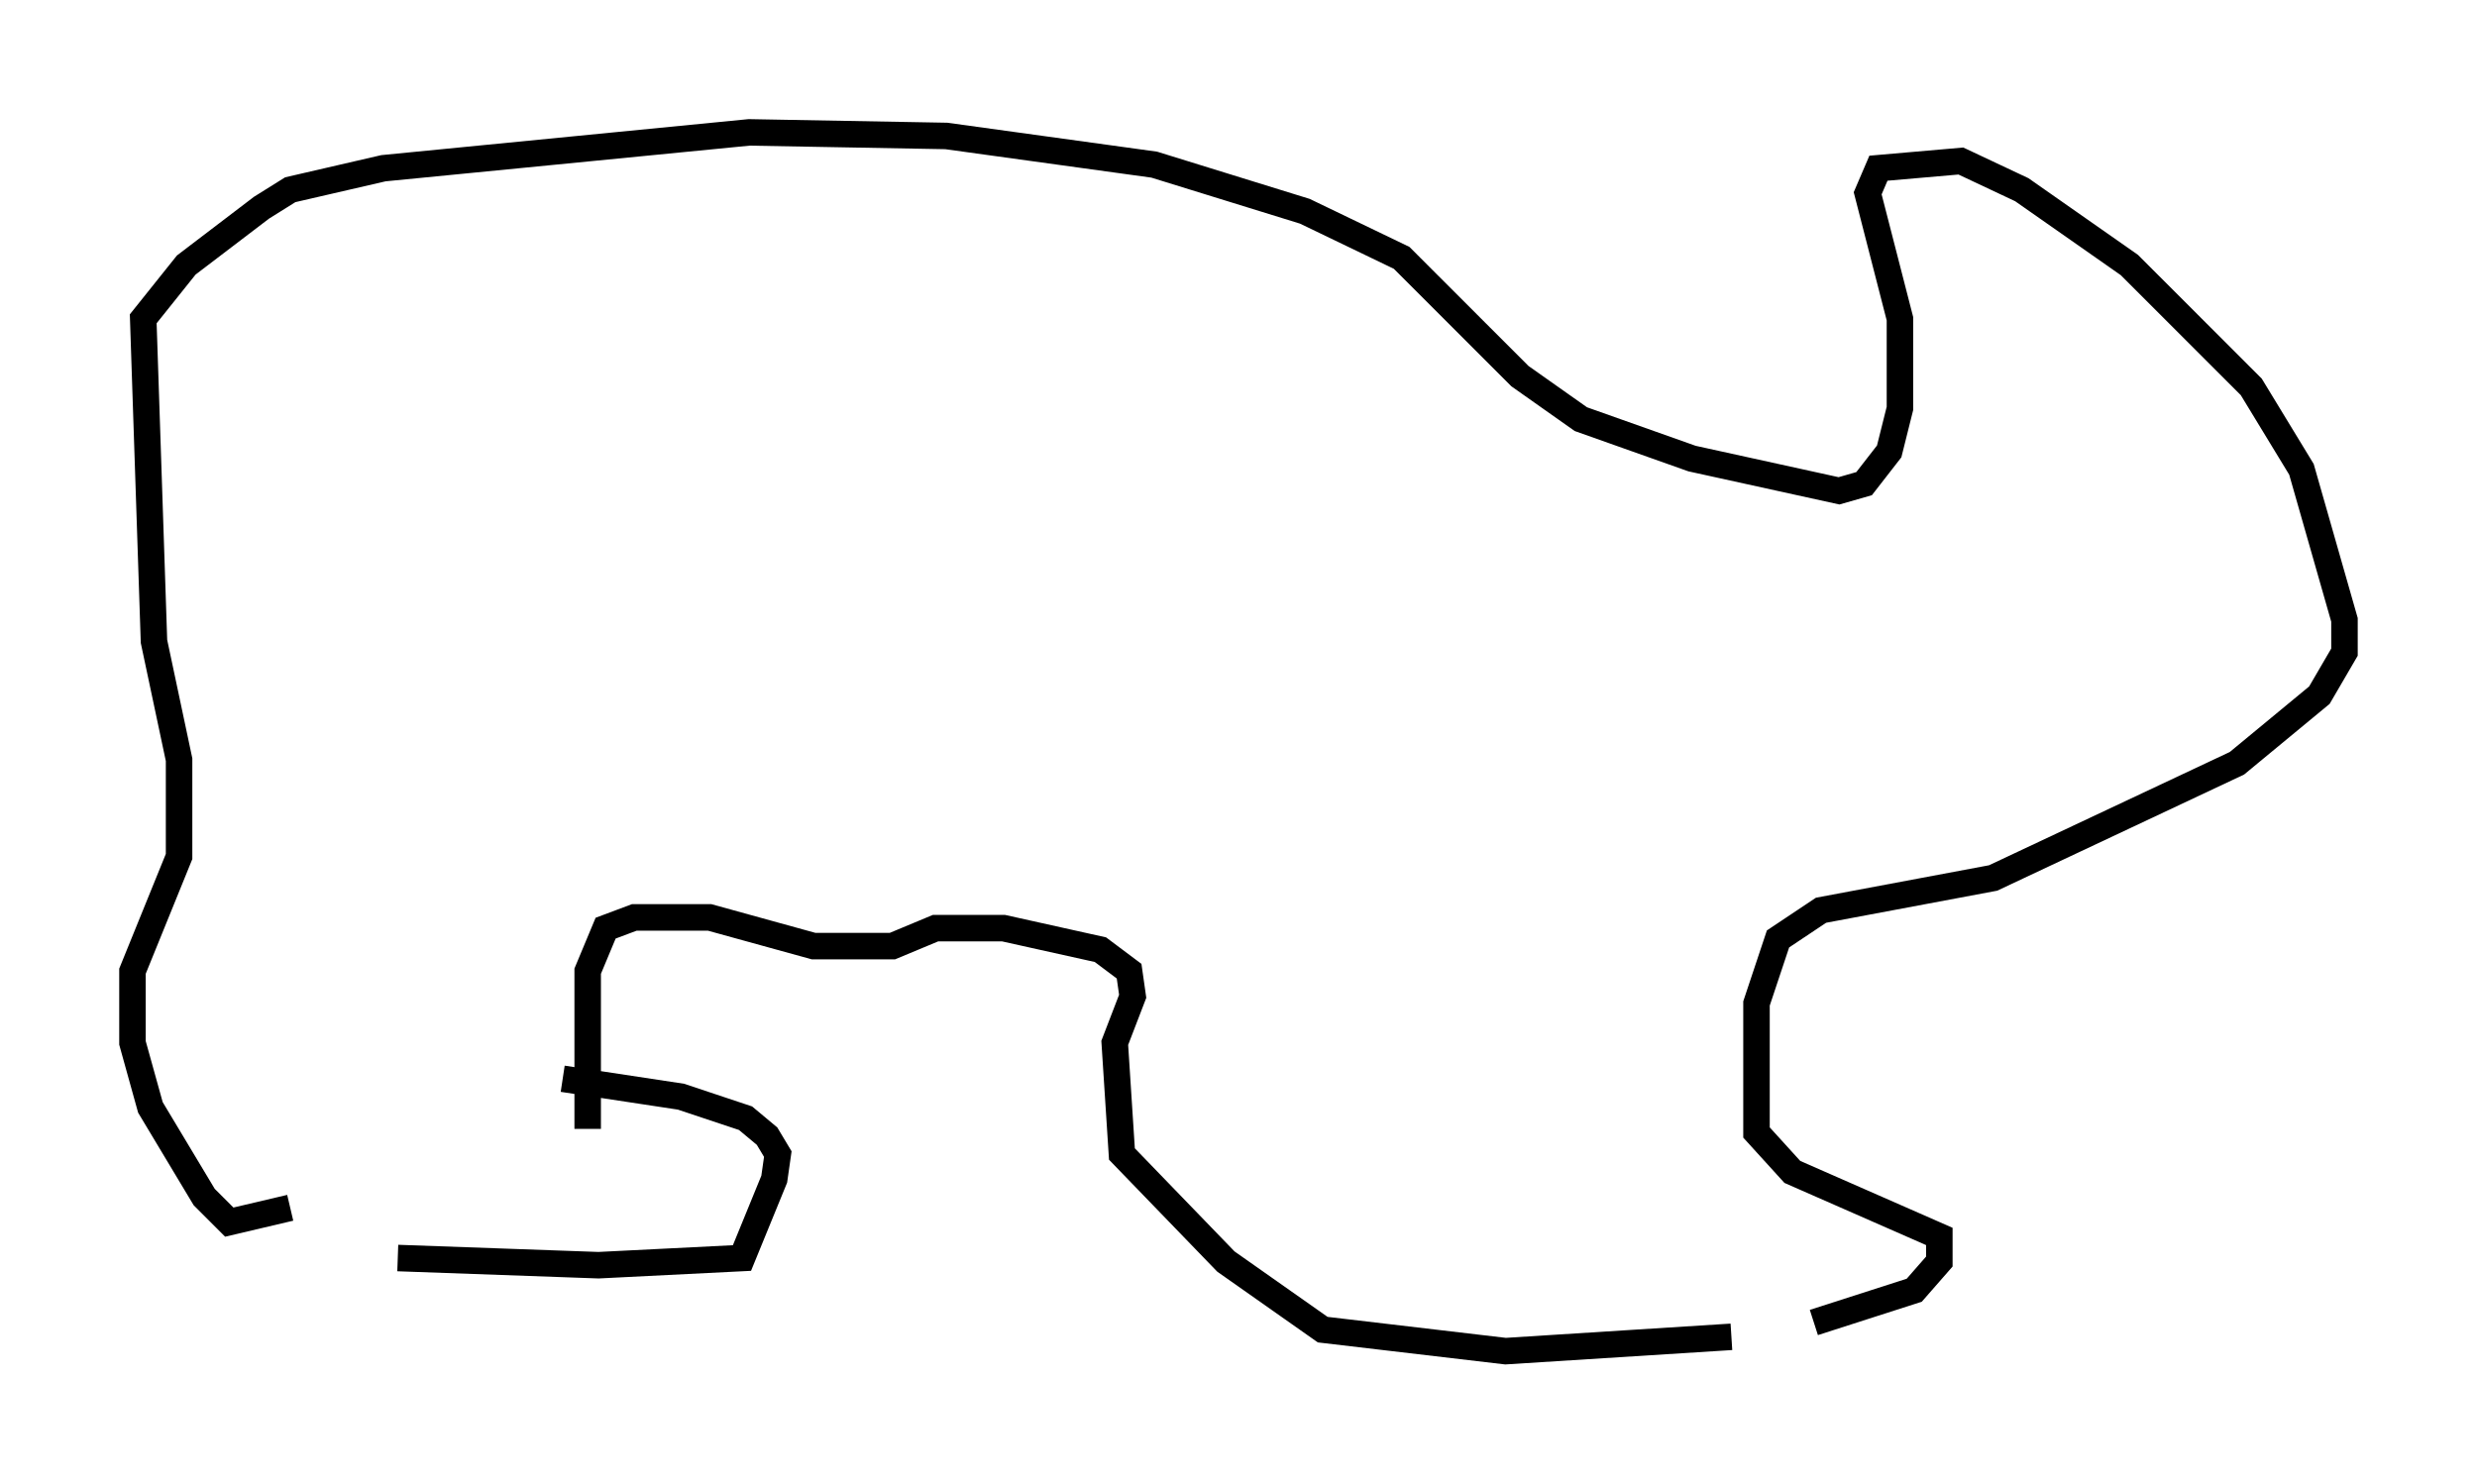 <?xml version="1.0" encoding="utf-8" ?>
<svg baseProfile="full" height="56.008" version="1.1" width="93.49" xmlns="http://www.w3.org/2000/svg" xmlns:ev="http://www.w3.org/2001/xml-events" xmlns:xlink="http://www.w3.org/1999/xlink"><defs /><rect fill="white" height="56.008" width="93.49" x="0" y="0" /><path d="M11.495, 46.948 m3.518, 0.541 l7.578, 0.271 5.413, -0.271 l1.218, -2.977 0.135, -0.947 l-0.406, -0.677 -0.812, -0.677 l-2.436, -0.812 -4.465, -0.677 m-10.284, 4.871 l-2.3, 0.541 -0.947, -0.947 l-2.03, -3.383 -0.677, -2.436 l0.0, -2.706 1.759, -4.33 l0.0, -3.654 -0.947, -4.465 l-0.406, -12.178 1.624, -2.03 l2.842, -2.165 1.083, -0.677 l3.518, -0.812 13.802, -1.353 l7.442, 0.135 7.848, 1.083 l5.683, 1.759 3.654, 1.759 l4.465, 4.465 2.3, 1.624 l4.195, 1.488 5.548, 1.218 l0.947, -0.271 0.947, -1.218 l0.406, -1.624 0.0, -3.383 l-1.218, -4.736 0.406, -0.947 l3.112, -0.271 2.3, 1.083 l4.059, 2.842 4.601, 4.601 l1.894, 3.112 1.624, 5.683 l0.0, 1.218 -0.947, 1.624 l-3.112, 2.571 -9.202, 4.33 l-6.495, 1.218 -1.624, 1.083 l-0.812, 2.436 0.0, 4.871 l1.353, 1.488 5.548, 2.436 l0.0, 0.947 -0.947, 1.083 l-3.789, 1.218 m-3.112, 0.541 l-8.525, 0.541 -6.901, -0.812 l-3.654, -2.571 -3.924, -4.059 l-0.271, -4.195 0.677, -1.759 l-0.135, -0.947 -1.083, -0.812 l-3.654, -0.812 -2.571, 0.0 l-1.624, 0.677 -2.977, 0.0 l-3.924, -1.083 -2.842, 0.0 l-1.083, 0.406 -0.677, 1.624 l0.0, 5.954 " fill="none" stroke="black" stroke-width="1" /></svg>